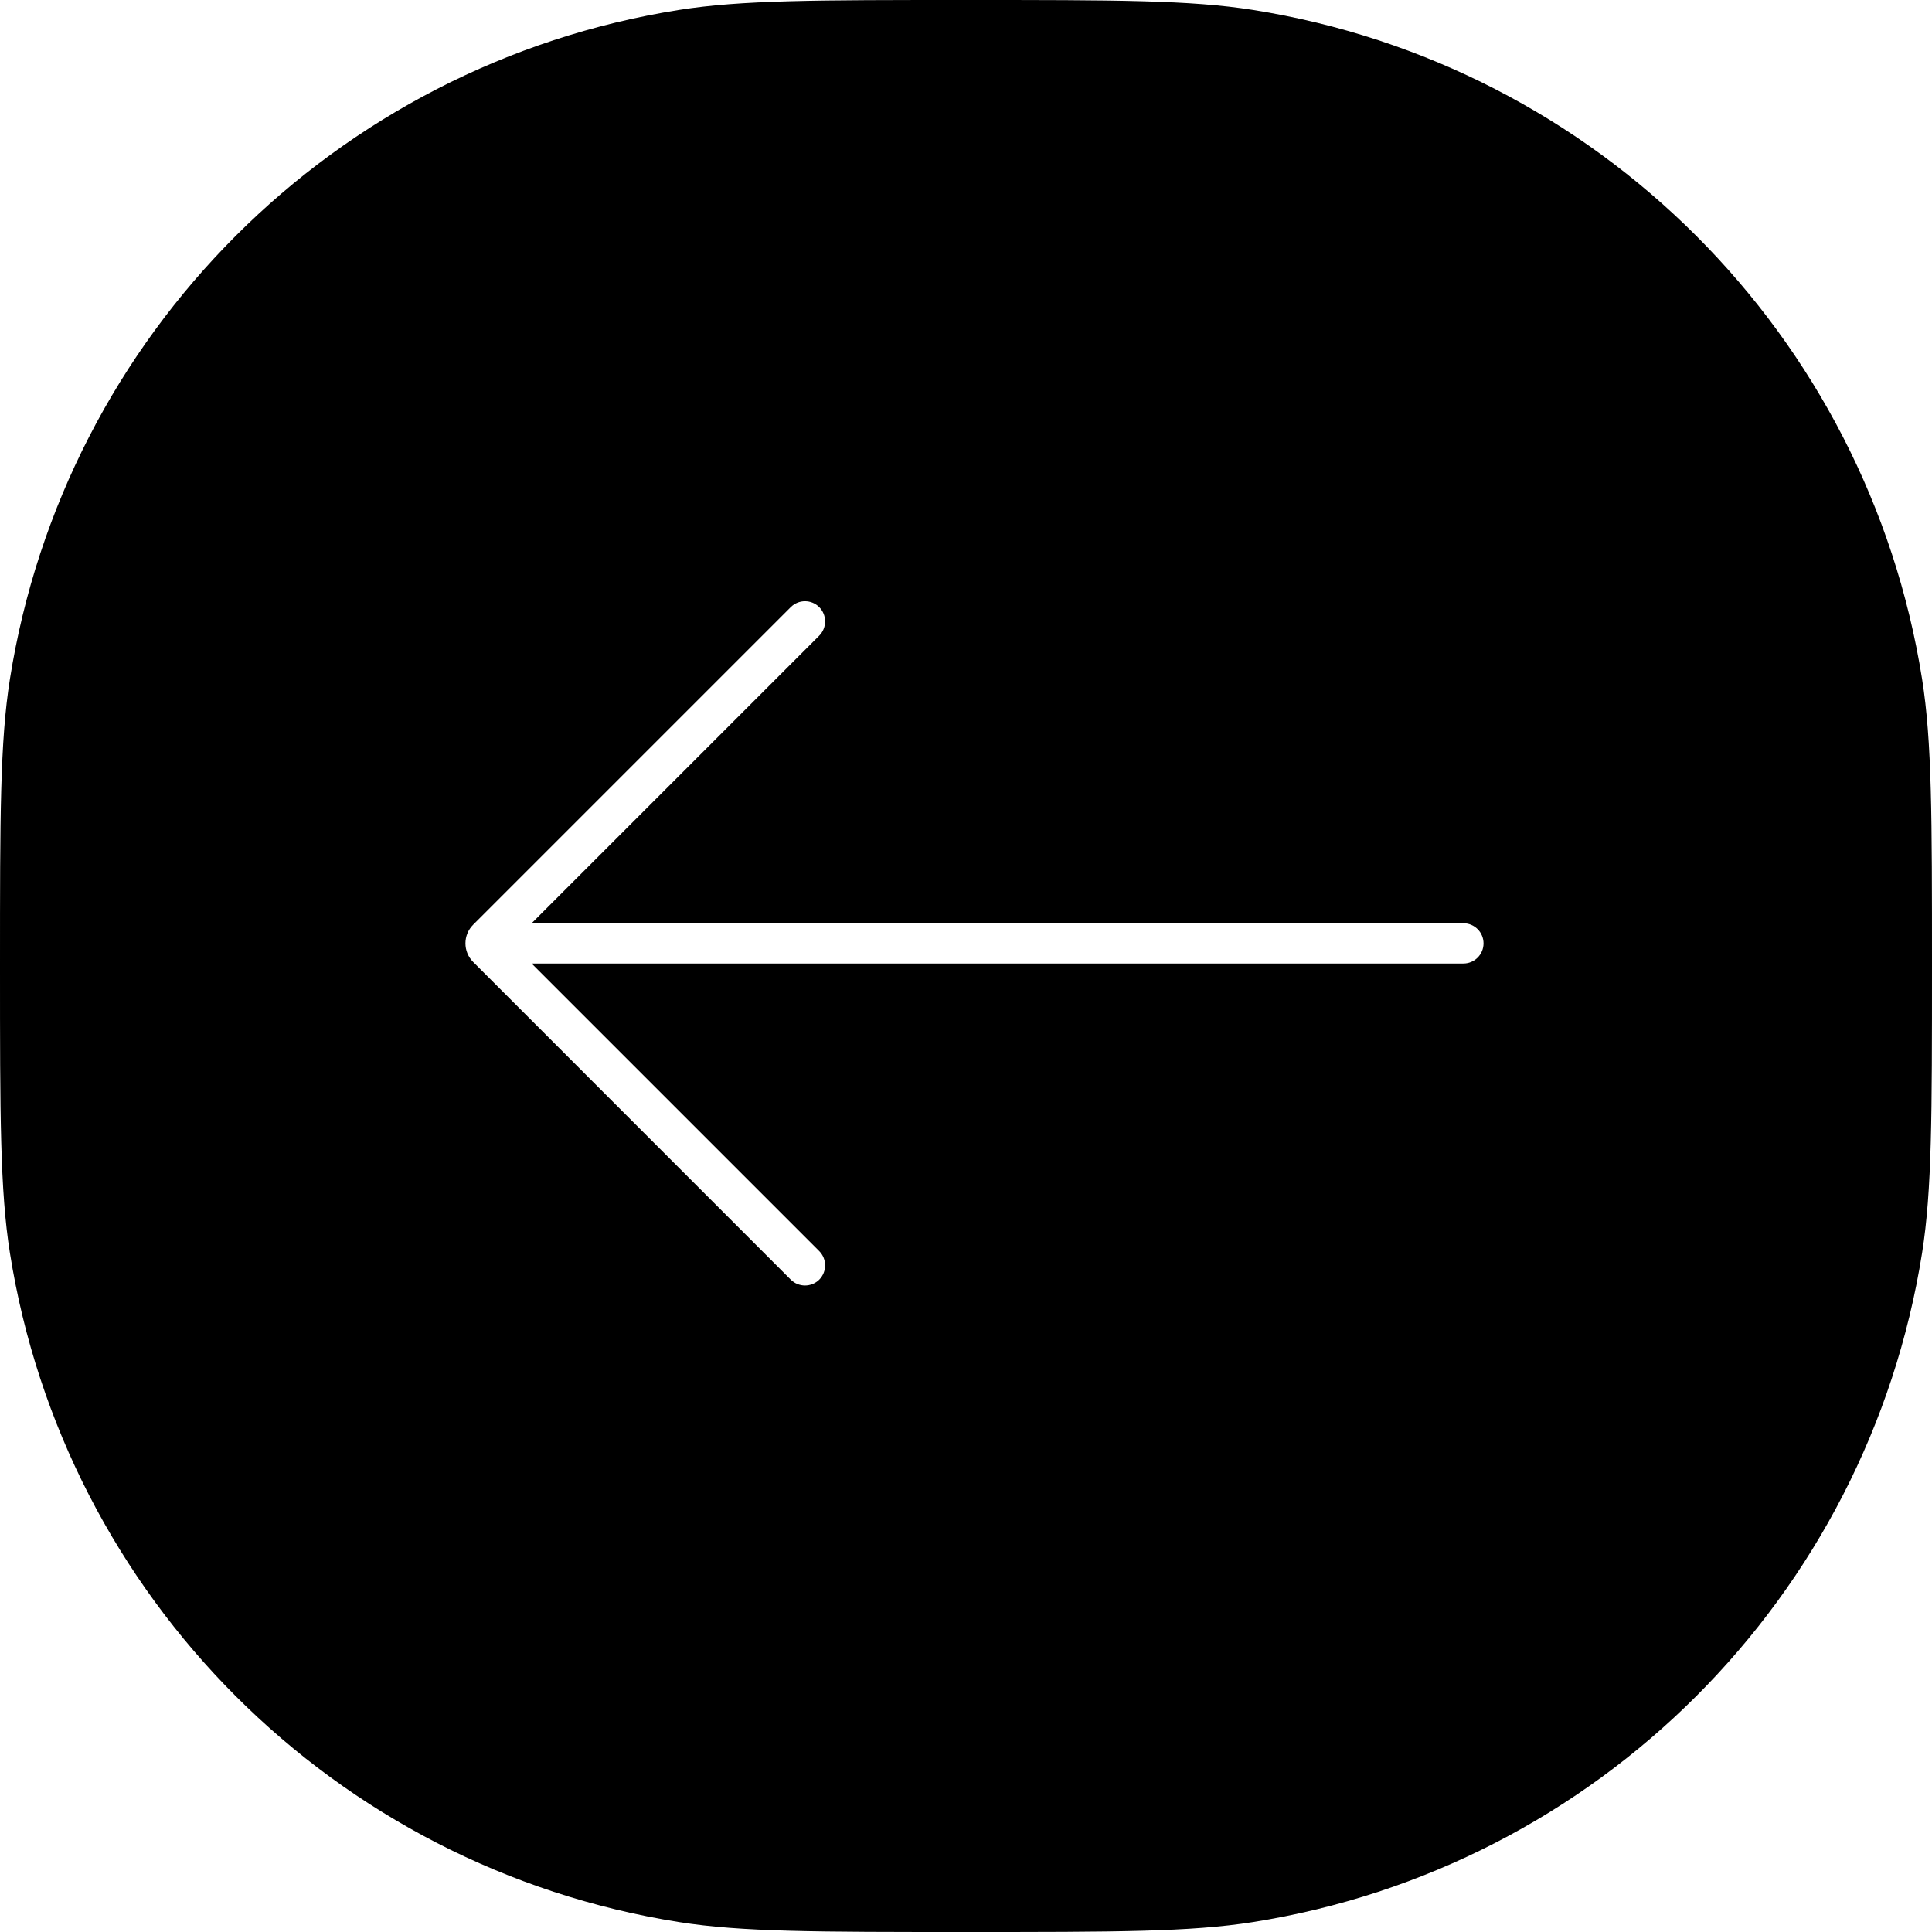 <svg width="24" height="24" viewBox="0 0 24 24" fill="none" xmlns="http://www.w3.org/2000/svg">
<path fill-rule="evenodd" clip-rule="evenodd" d="M0.123 8.436C0 9.213 0 10.142 0 12C0 13.858 0 14.787 0.123 15.564C0.801 19.843 4.157 23.199 8.436 23.877C9.213 24 10.142 24 12 24C13.858 24 14.787 24 15.564 23.877C19.843 23.199 23.199 19.843 23.877 15.564C24 14.787 24 13.858 24 12C24 10.142 24 9.213 23.877 8.436C23.199 4.157 19.843 0.801 15.564 0.123C14.787 0 13.858 0 12 0C10.142 0 9.213 0 8.436 0.123C4.157 0.801 0.801 4.157 0.123 8.436ZM5.878 11.95C5.75 11.822 5.75 11.615 5.878 11.487L9.823 7.542C9.921 7.444 10.079 7.444 10.177 7.542C10.274 7.64 10.274 7.798 10.177 7.896L6.604 11.469H18.179C18.317 11.469 18.429 11.581 18.429 11.719C18.429 11.857 18.317 11.969 18.179 11.969H6.604L10.177 15.542C10.274 15.64 10.274 15.798 10.177 15.896C10.079 15.993 9.921 15.993 9.823 15.896L5.878 11.95Z" fill="black"/>
</svg>
